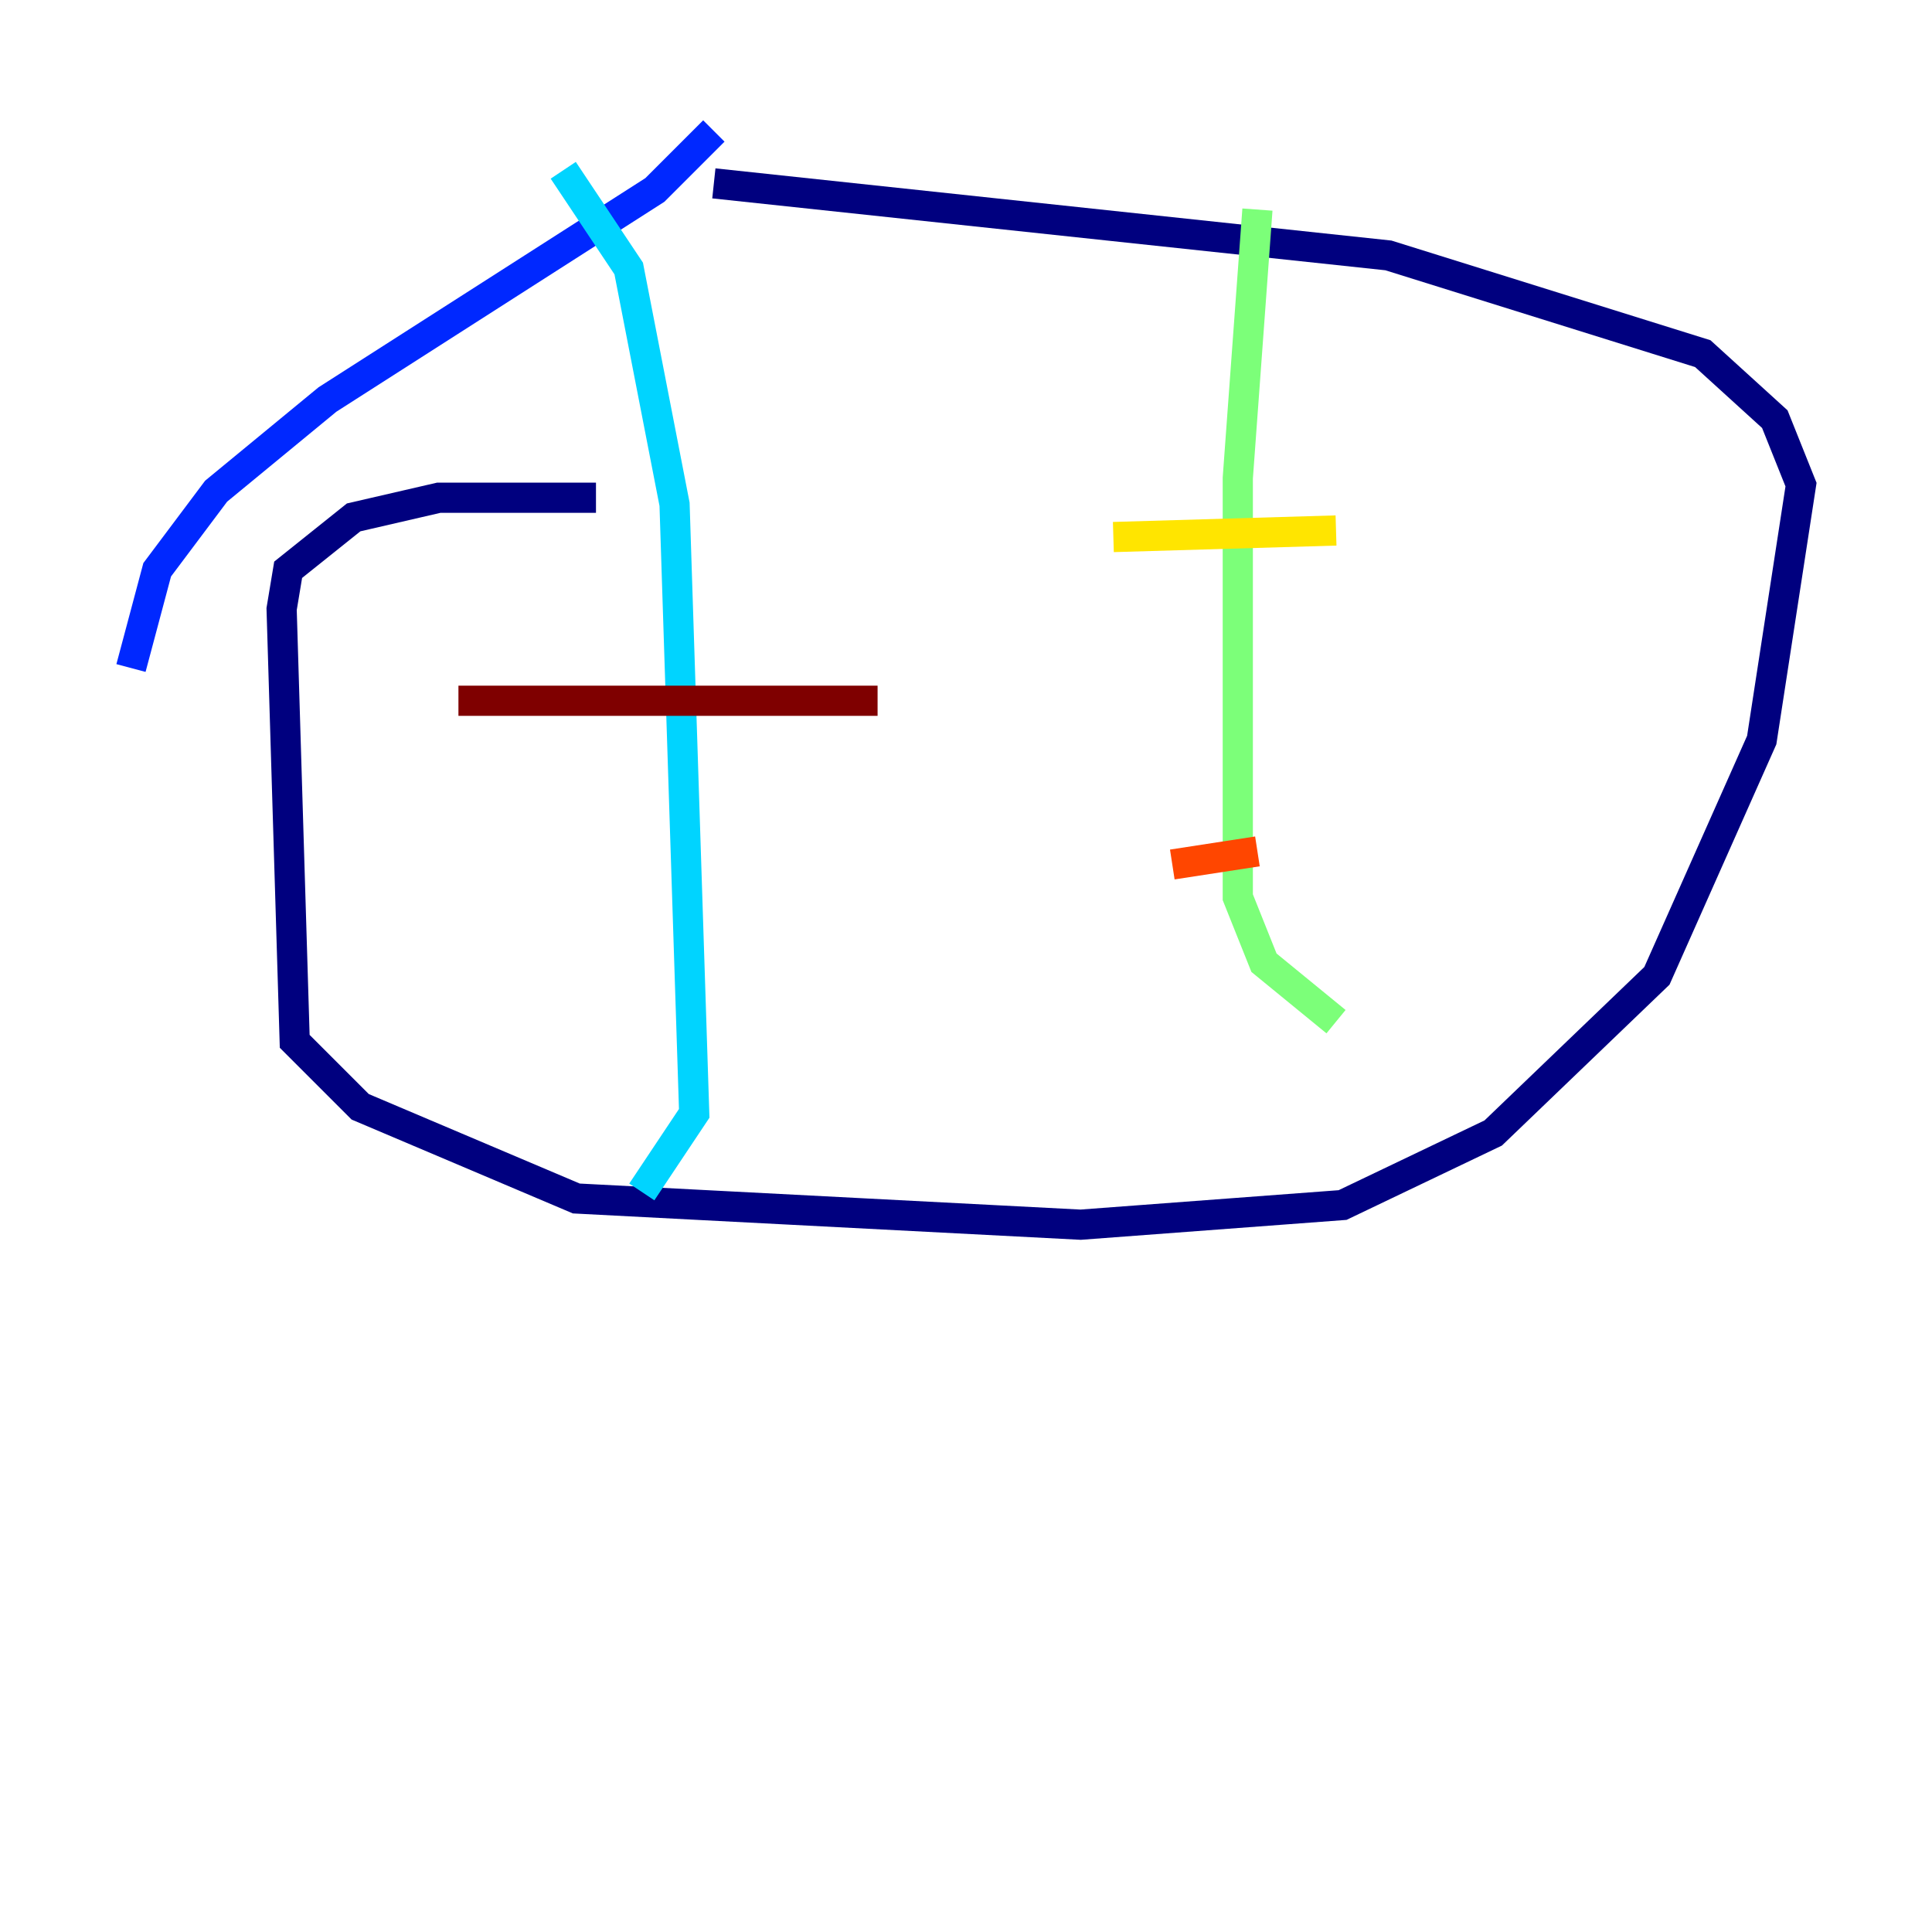 <?xml version="1.0" encoding="utf-8" ?>
<svg baseProfile="tiny" height="128" version="1.2" viewBox="0,0,128,128" width="128" xmlns="http://www.w3.org/2000/svg" xmlns:ev="http://www.w3.org/2001/xml-events" xmlns:xlink="http://www.w3.org/1999/xlink"><defs /><polyline fill="none" points="39.485,32.976 29.071,32.976 23.43,34.278 19.091,37.749 18.658,40.352 19.525,68.99 23.864,73.329 38.183,79.403 71.593,81.139 88.949,79.837 98.929,75.064 109.776,64.651 116.719,49.031 119.322,32.108 117.586,27.77 112.814,23.43 91.986,16.922 47.295,12.149" stroke="#00007f" stroke-width="2" /><polyline fill="none" points="47.295,8.678 43.39,12.583 21.695,26.468 14.319,32.542 10.414,37.749 8.678,44.258" stroke="#0028ff" stroke-width="2" /><polyline fill="none" points="37.315,11.281 41.654,17.79 44.691,33.41 45.993,73.763 42.522,78.969" stroke="#00d4ff" stroke-width="2" /><polyline fill="none" points="83.308,13.885 82.007,31.675 82.007,59.444 83.742,63.783 88.515,67.688" stroke="#7cff79" stroke-width="2" /><polyline fill="none" points="73.763,35.58 88.515,35.146" stroke="#ffe500" stroke-width="2" /><polyline fill="none" points="77.668,57.275 83.308,56.407" stroke="#ff4600" stroke-width="2" /><polyline fill="none" points="30.373,46.427 58.142,46.427" stroke="#7f0000" stroke-width="2" /></svg>